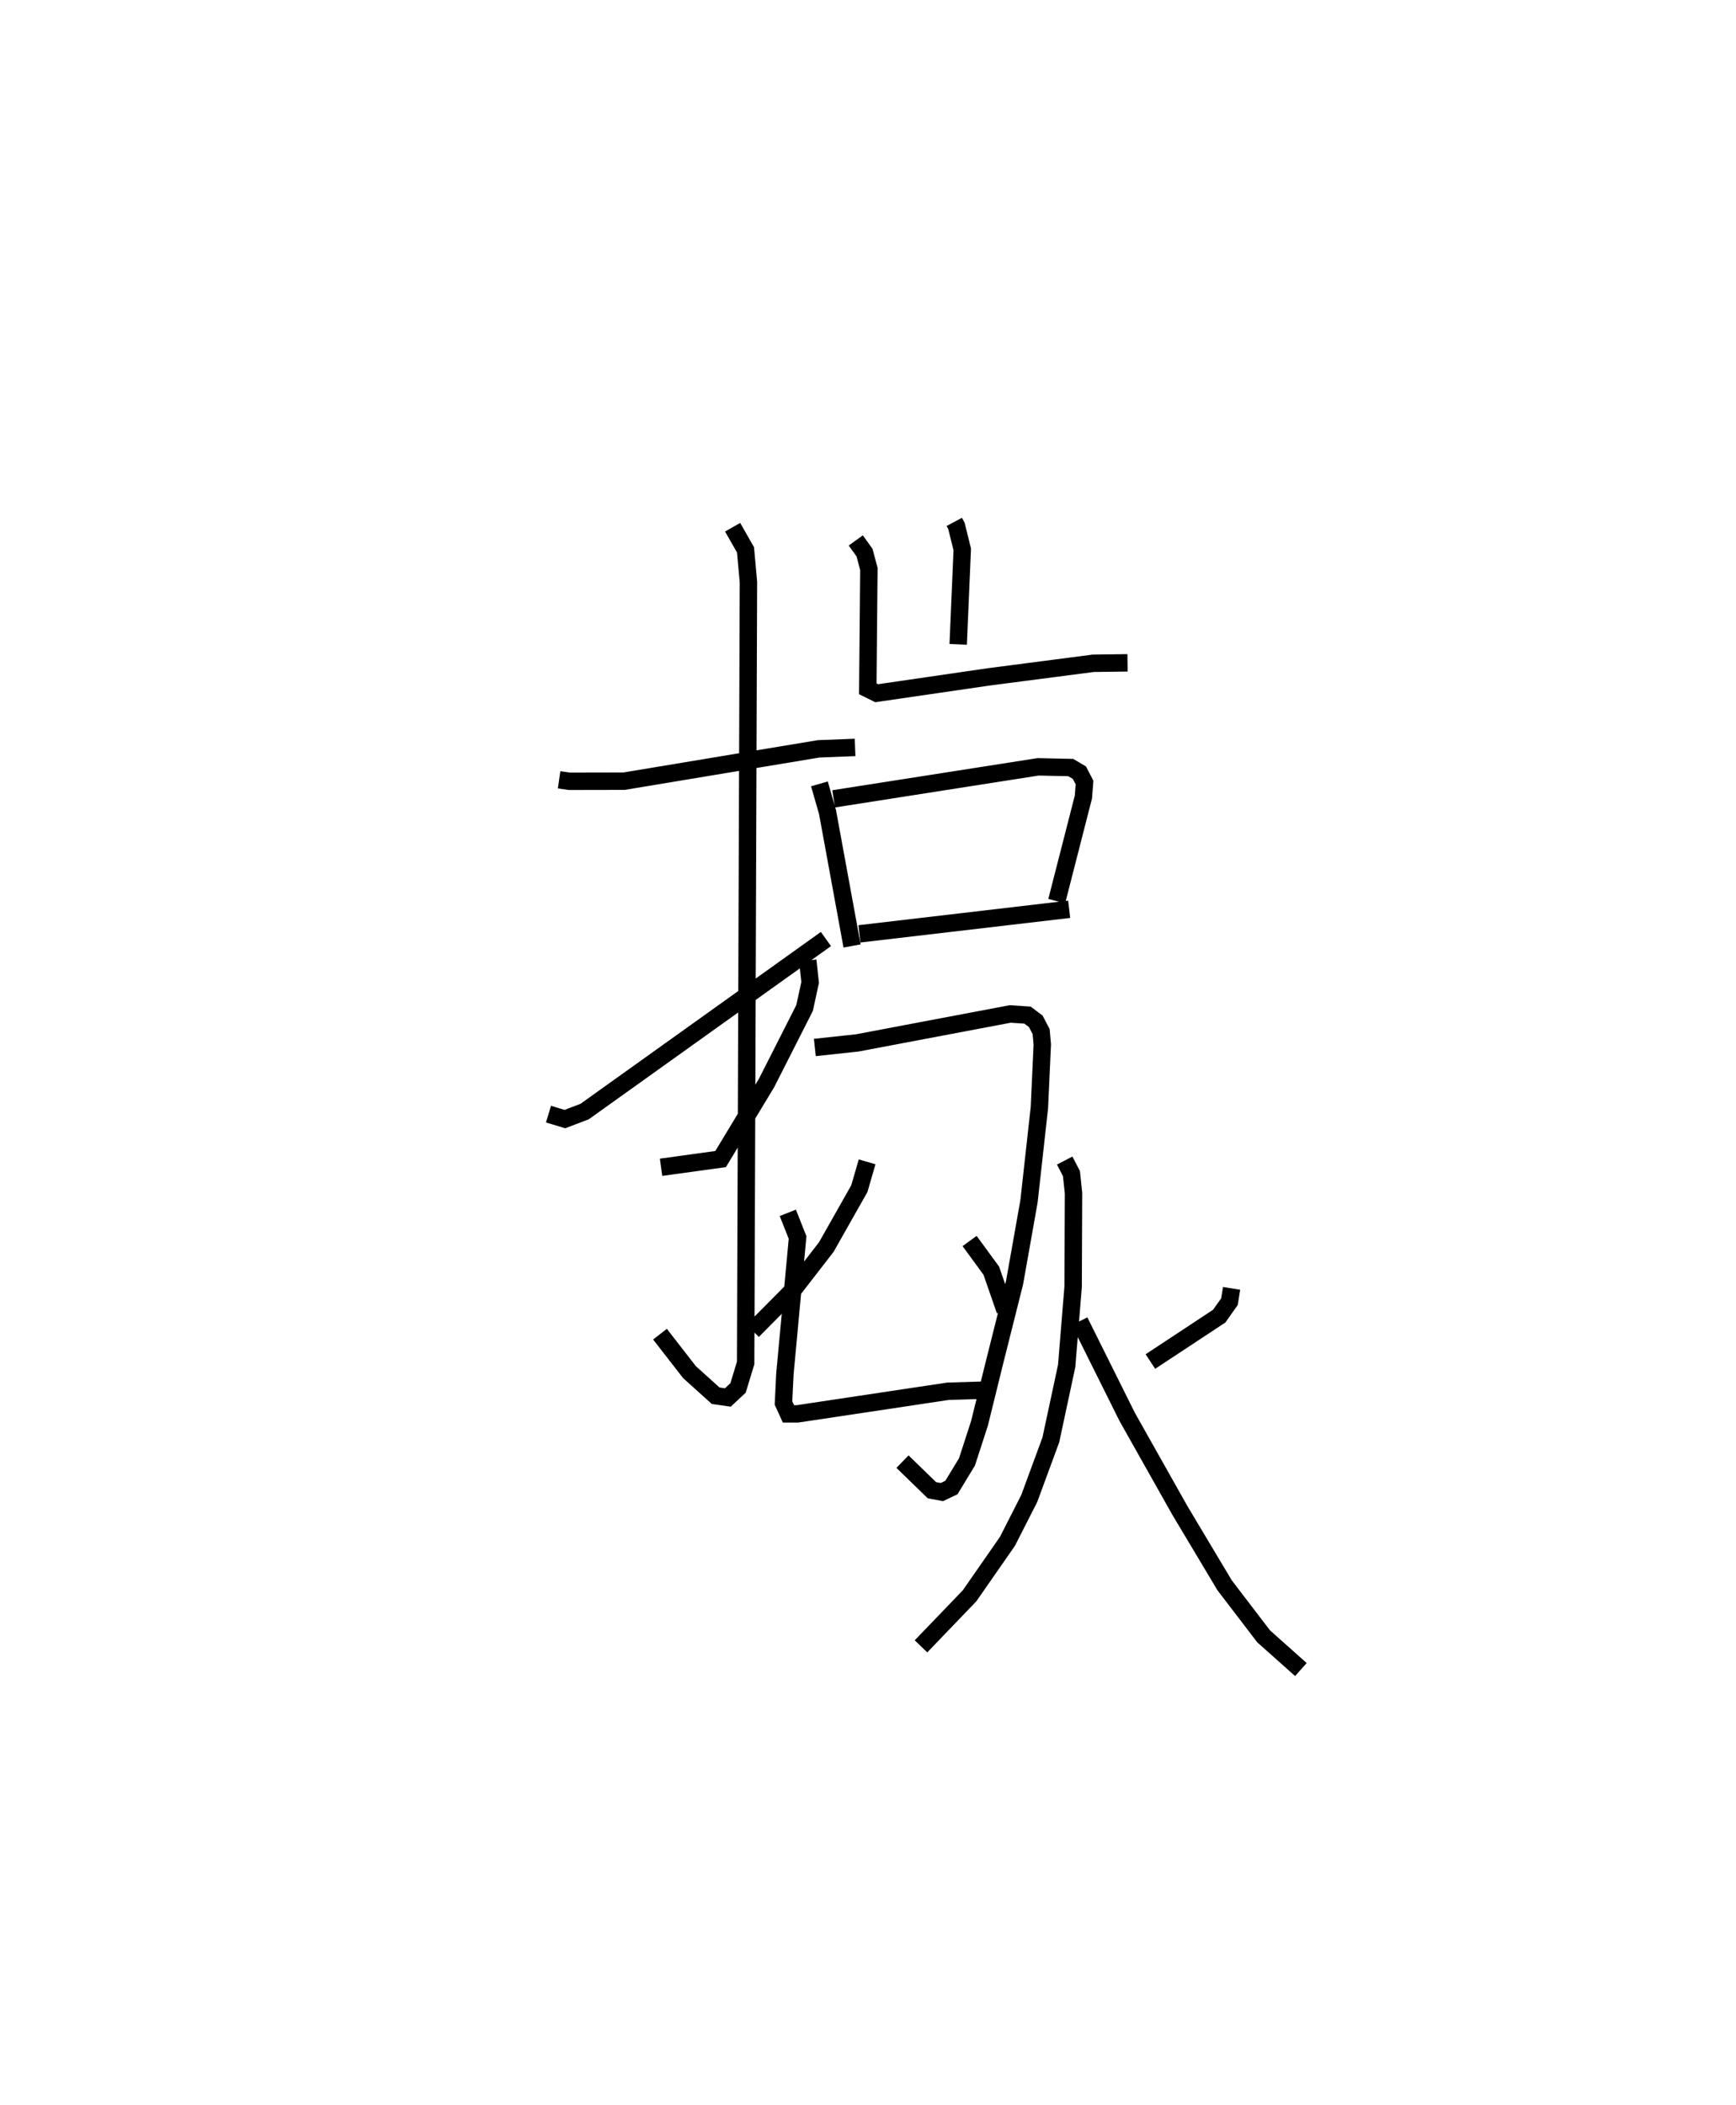 <?xml version="1.0" encoding="utf-8" ?>
<svg baseProfile="full" height="120.901" version="1.1" width="99.759" xmlns="http://www.w3.org/2000/svg" xmlns:ev="http://www.w3.org/2001/xml-events" xmlns:xlink="http://www.w3.org/1999/xlink"><defs /><rect fill="white" height="120.901" width="99.759" x="0" y="0" /><path d="M25,25 m0.0,0.0 m7.129,19.791 l0.592,0.085 3.142,-0.006 l11.181,-1.858 2.093,-0.081 m-7.037,-12.647 l0.741,1.298 0.167,1.848 l-0.159,44.856 -0.437,1.435 l-0.586,0.548 -0.701,-0.101 l-1.504,-1.355 -1.695,-2.18 m-6.407,-12.639 l0.942,0.284 1.133,-0.431 l13.868,-9.911 m7.375,-23.96 l0.126,0.236 0.333,1.344 l-0.234,5.454 m-5.885,-5.969 l0.503,0.701 0.25,0.937 l-0.063,6.886 0.513,0.252 l6.43,-0.937 6.016,-0.782 l1.967,-0.026 m-17.705,6.953 l0.466,1.621 1.41,7.689 m-1.059,-8.45 l11.751,-1.839 1.873,0.041 l0.498,0.293 0.295,0.569 l-0.064,0.827 -1.533,5.983 m-11.337,1.88 l12.052,-1.411 m-15.022,2.941 l0.137,1.259 -0.32,1.469 l-2.188,4.314 -2.637,4.364 l-3.422,0.472 m8.837,-6.881 l2.434,-0.262 8.792,-1.663 l0.996,0.066 0.475,0.357 l0.307,0.59 0.066,0.742 l-0.167,3.633 -0.596,5.37 l-0.829,4.67 -1.153,4.586 l-0.862,3.495 -0.721,2.222 l-0.895,1.472 -0.548,0.259 l-0.571,-0.107 -1.691,-1.641 m-2.033,-17.22 l-0.446,1.538 -1.898,3.354 l-1.926,2.487 -2.307,2.326 m12.466,-5.158 l1.247,1.704 0.794,2.288 m-12.487,-5.61 l0.561,1.418 -0.729,7.839 l-0.081,1.665 0.284,0.625 l0.522,0 8.643,-1.298 l2.644,-0.081 m13.658,-5.83 l-0.123,0.763 -0.589,0.833 l-3.954,2.607 m-4.925,-11.544 l0.388,0.748 0.119,1.123 l-0.022,5.379 -0.371,4.546 l-0.911,4.25 -1.241,3.367 l-1.254,2.462 -2.173,3.123 l-2.792,2.905 m9.112,-18.673 l2.736,5.493 3.022,5.363 l2.577,4.311 2.245,2.935 l2.138,1.903 " fill="none" stroke="black" stroke-width="1" /></svg>